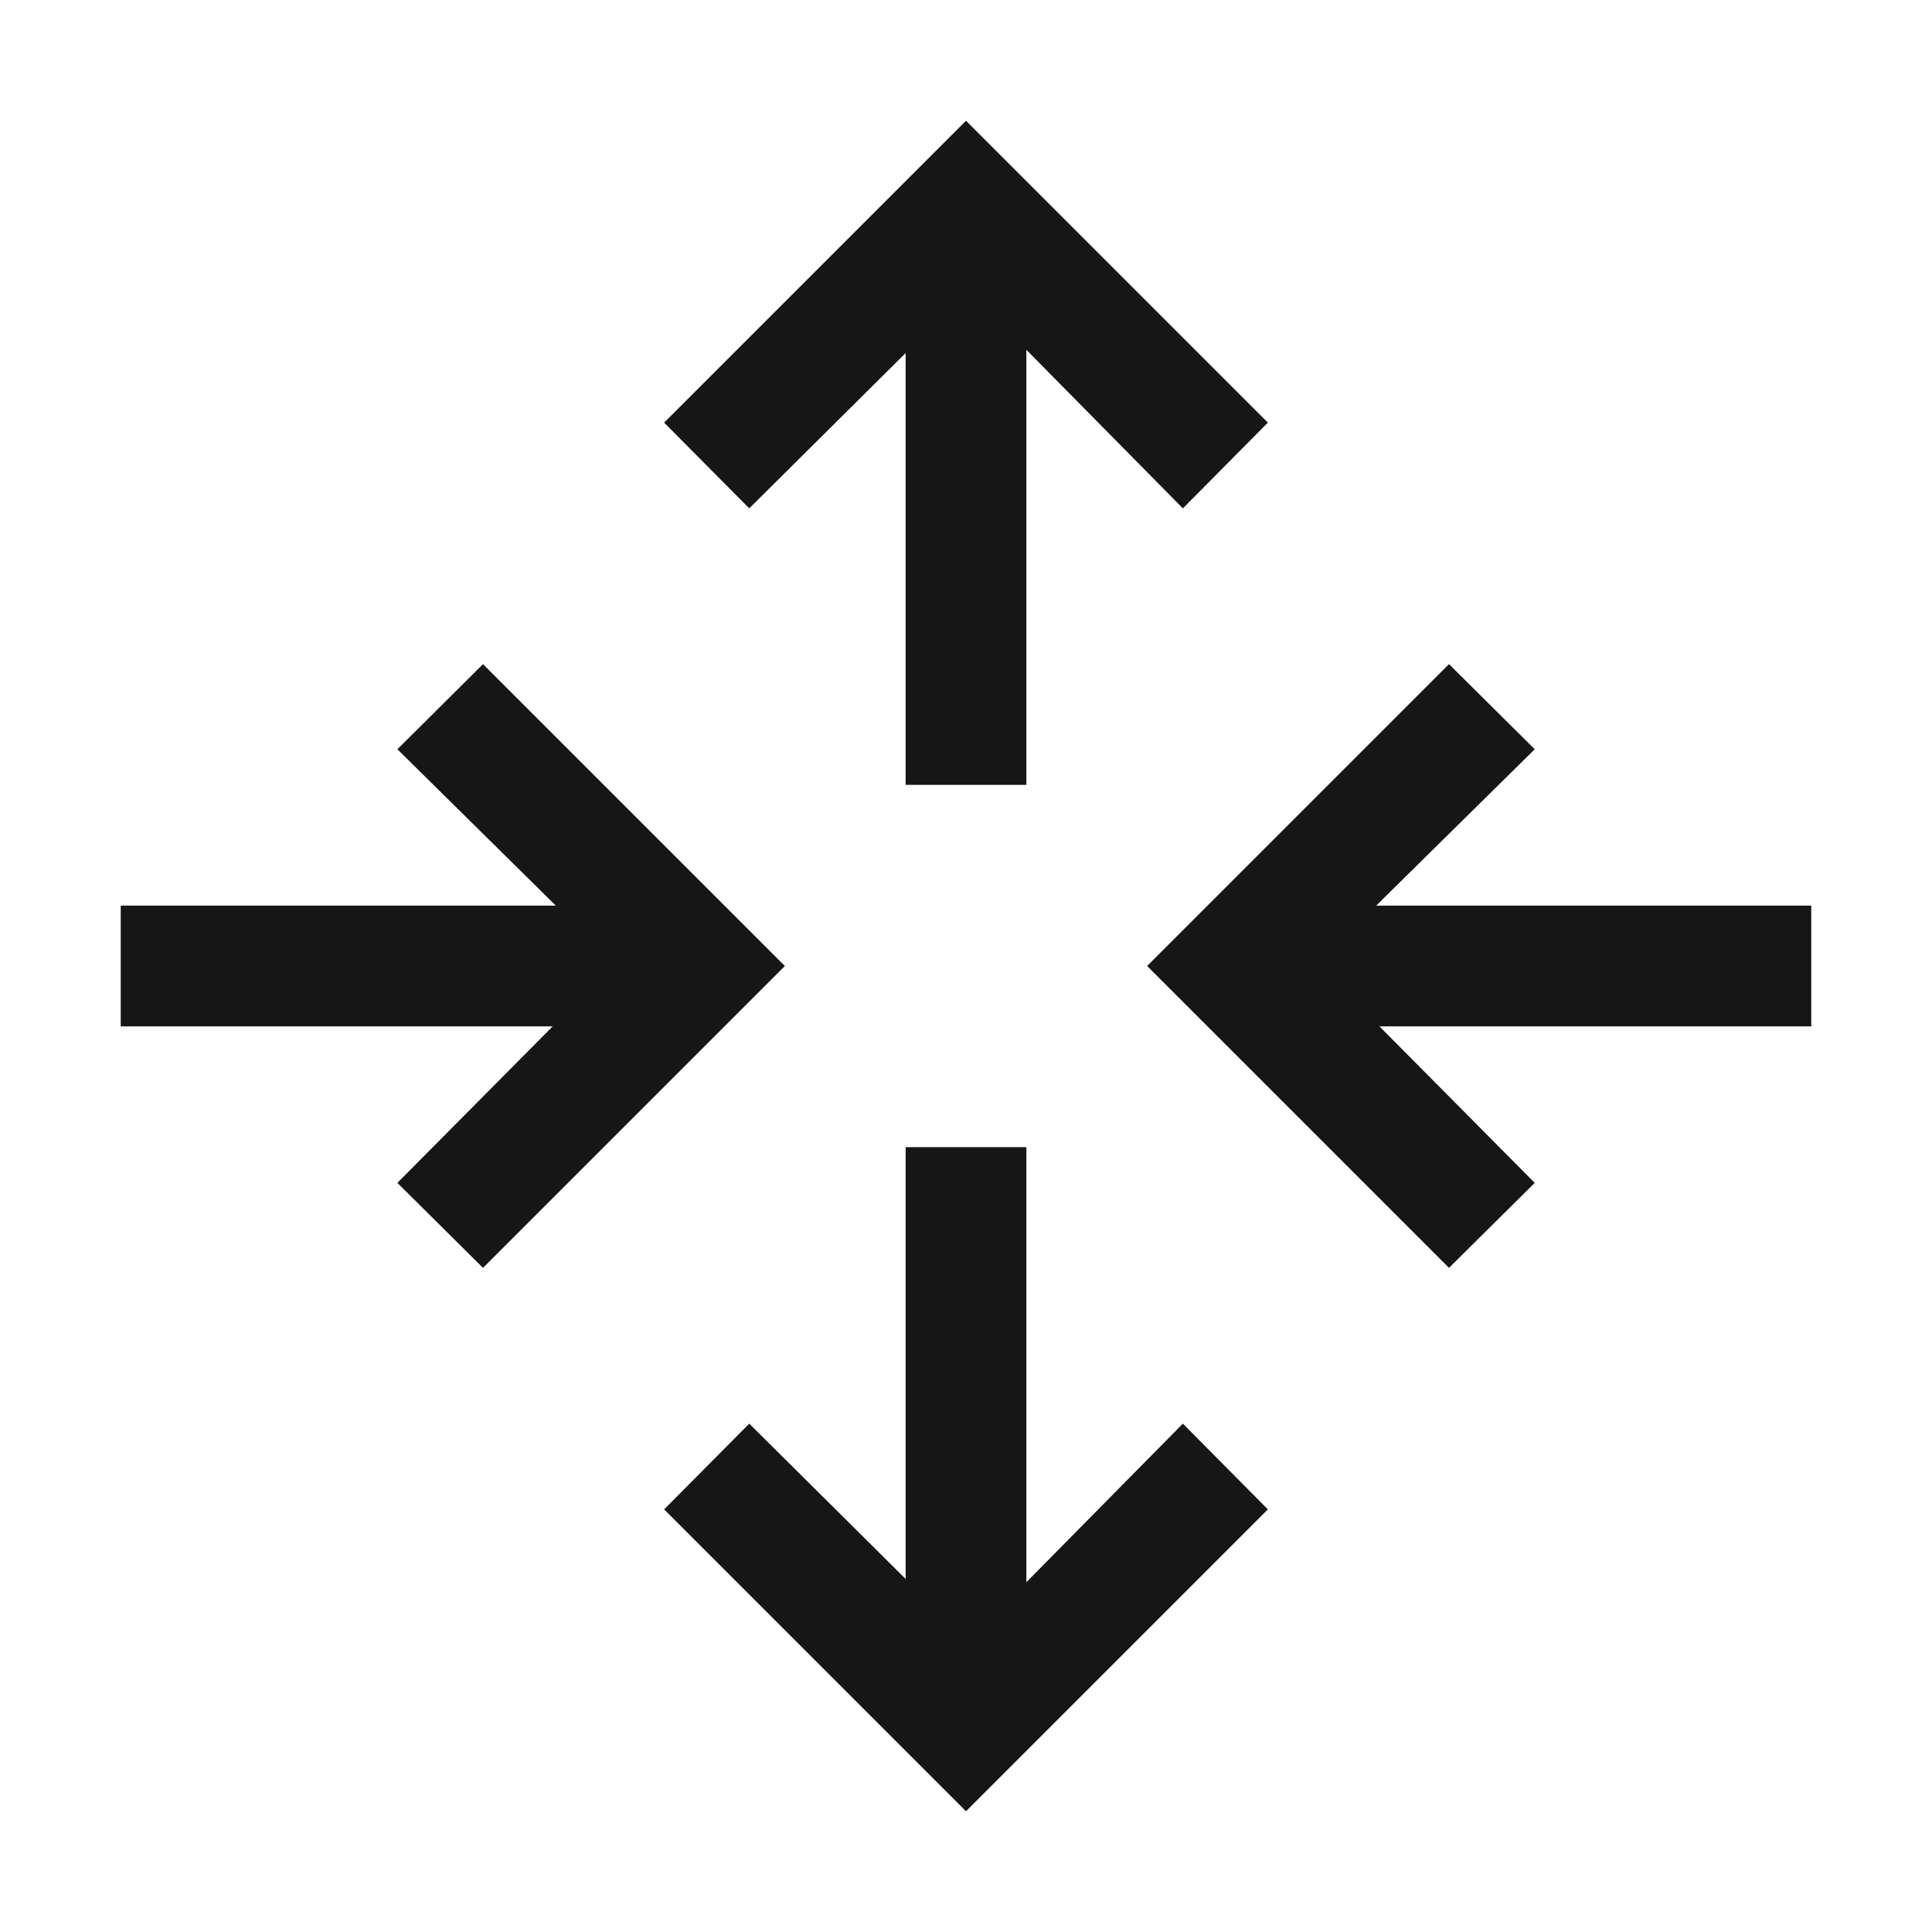 <svg width="16" height="16" viewBox="0 0 16 16" fill="none" xmlns="http://www.w3.org/2000/svg">
<path d="M10.5 3.5L8 1L5.5 3.5L6.205 4.21L7.5 2.924V6.5H8.5V2.897L9.796 4.21L10.5 3.5Z" fill="#161616"/>
<path d="M10.5 12.5L8 15L5.5 12.5L6.205 11.79L7.5 13.076V9.5H8.5V13.103L9.796 11.79L10.5 12.5Z" fill="#161616"/>
<path d="M12 5.5L9.5 8L12 10.5L12.71 9.796L11.424 8.5H15V7.5H11.397L12.71 6.205L12 5.5Z" fill="#161616"/>
<path d="M4 5.5L6.5 8L4 10.5L3.291 9.796L4.577 8.5H1V7.5H4.603L3.291 6.205L4 5.5Z" fill="#161616"/>
</svg>
